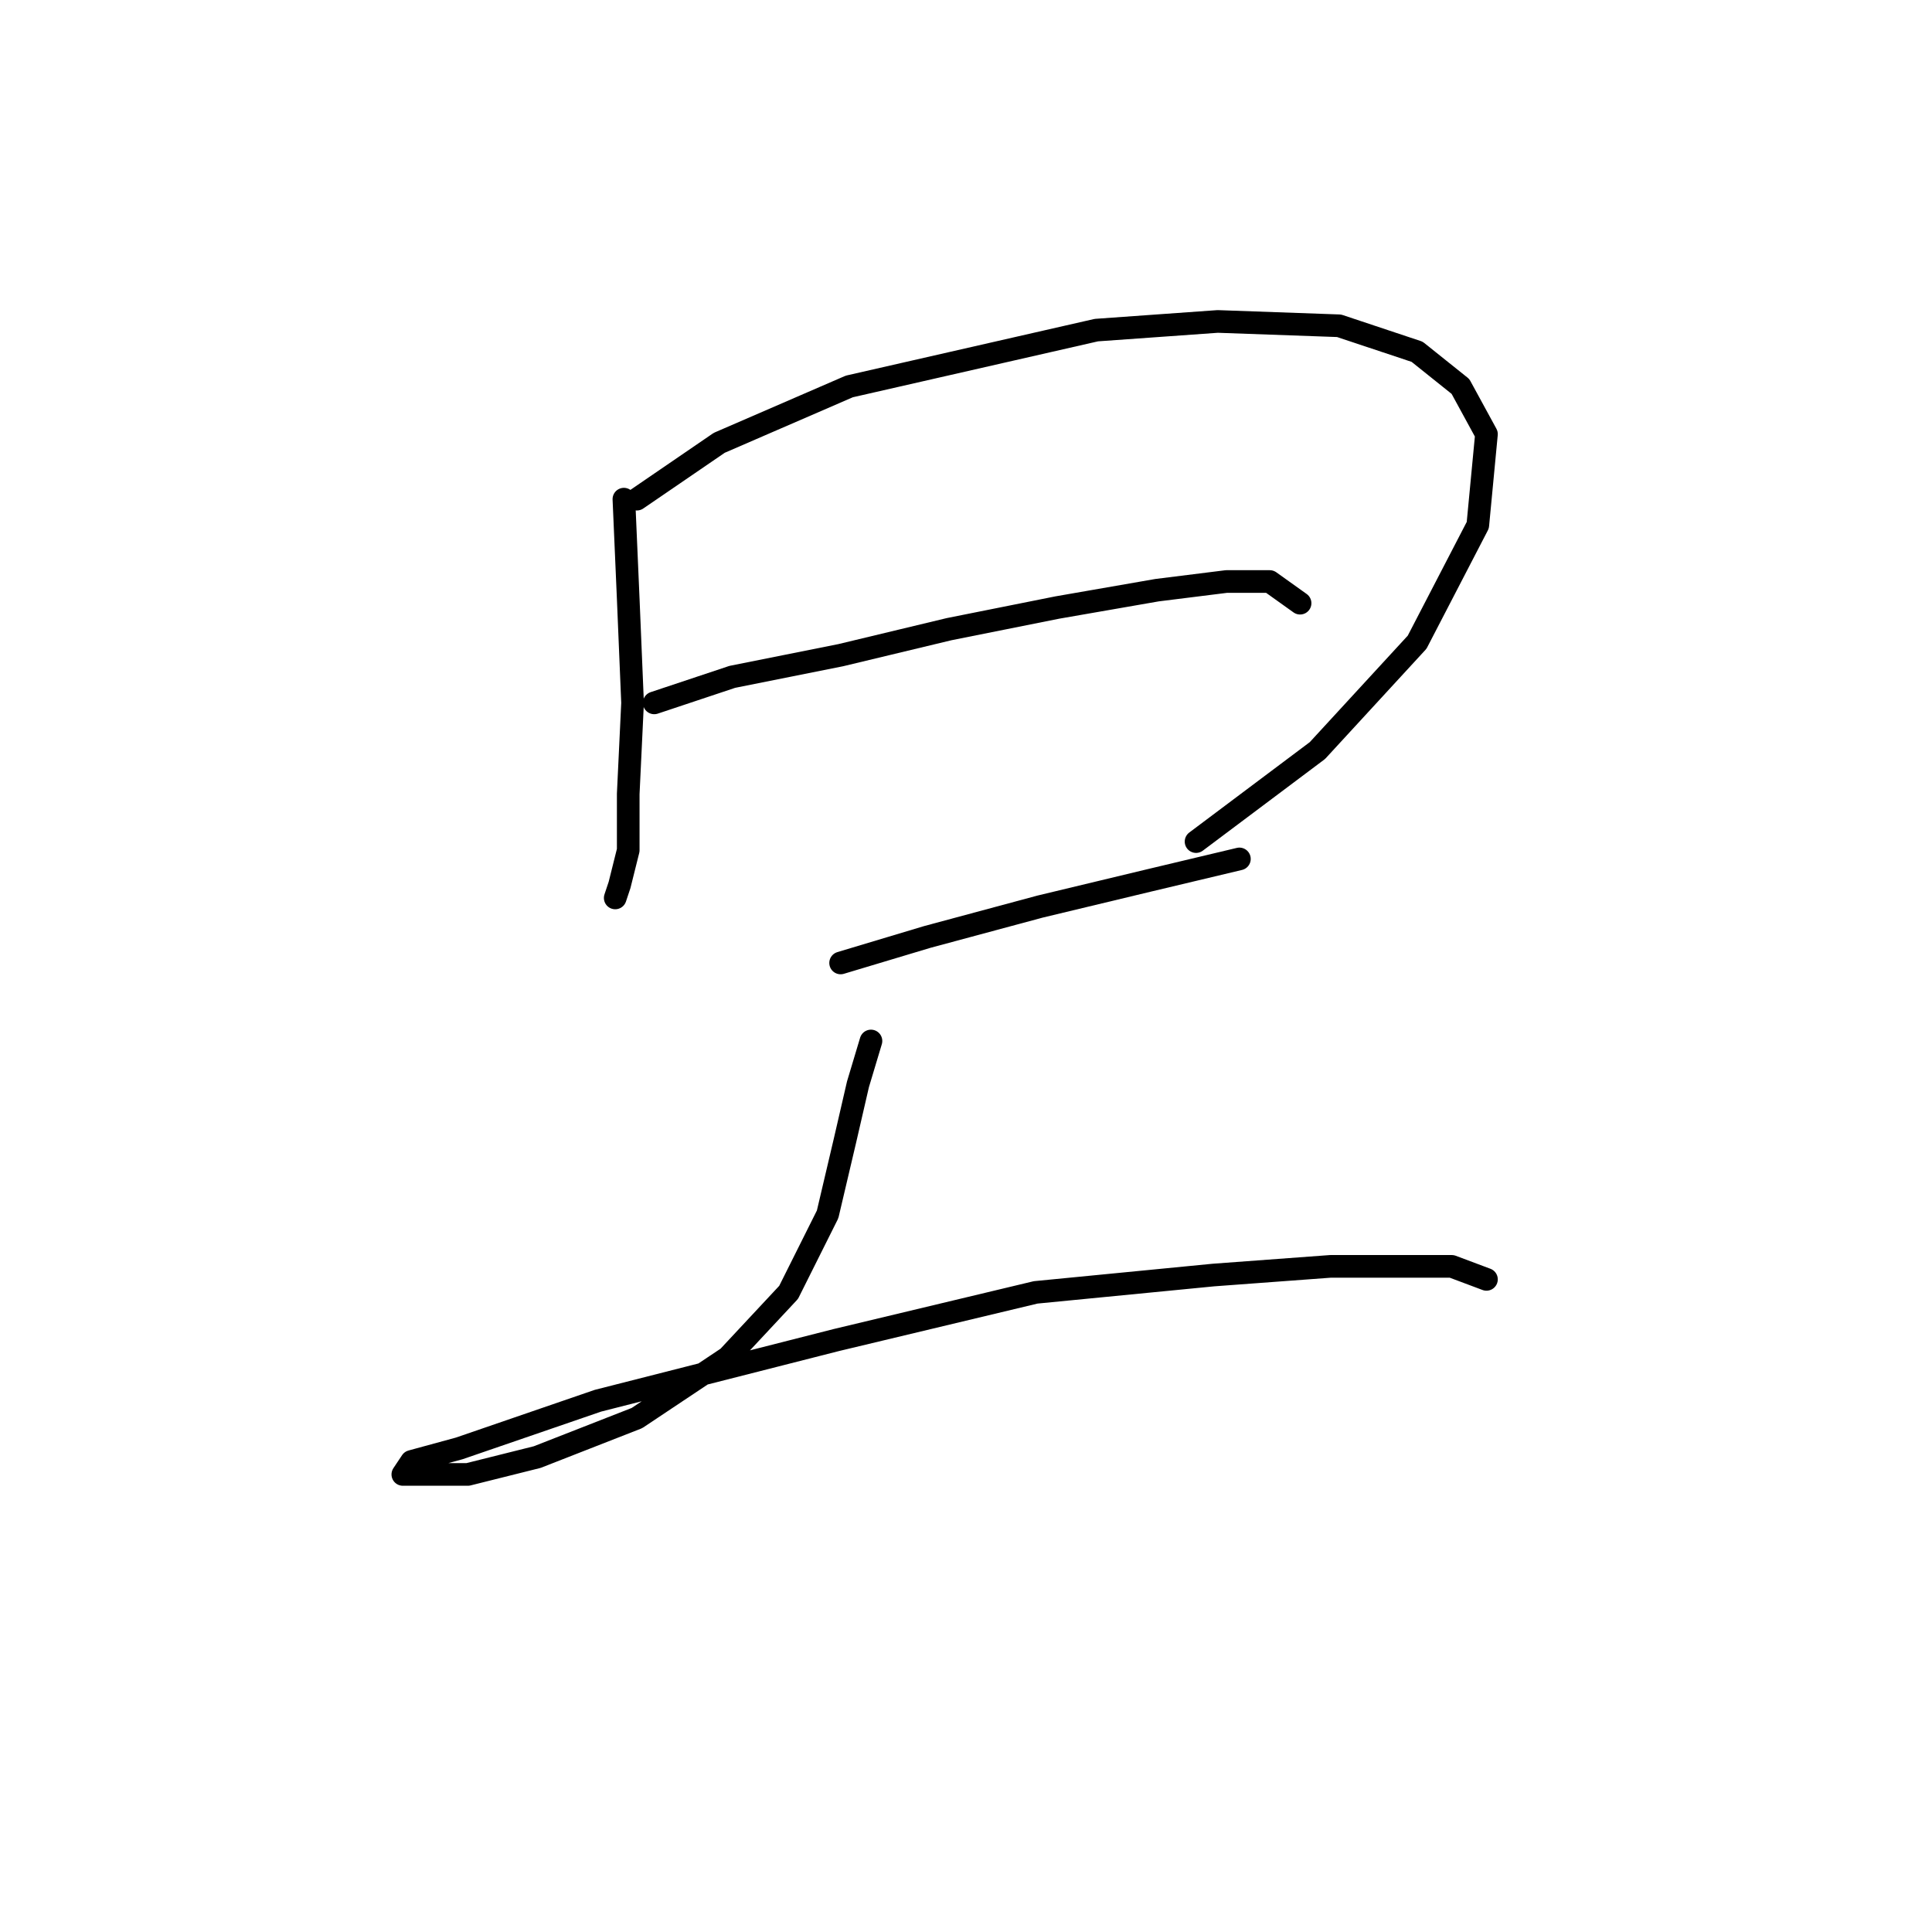 <?xml version="1.0" standalone="no"?>
    <svg width="256" height="256" xmlns="http://www.w3.org/2000/svg" version="1.1">
    <polyline stroke="black" stroke-width="3" stroke-linecap="round" fill="transparent" stroke-linejoin="round" points="82.669 66.141 83.243 79.351 83.818 93.136 83.243 105.197 83.243 112.663 82.095 117.258 81.52 118.981 81.52 118.981 " />
        <polyline stroke="black" stroke-width="3" stroke-linecap="round" fill="transparent" stroke-linejoin="round" points="84.392 66.141 95.305 58.675 112.535 51.208 145.273 43.742 161.355 42.593 177.437 43.167 187.775 46.613 193.518 51.208 196.964 57.526 195.816 69.587 187.775 85.095 174.565 99.453 158.483 111.515 158.483 111.515 " />
        <polyline stroke="black" stroke-width="3" stroke-linecap="round" fill="transparent" stroke-linejoin="round" points="86.689 93.136 97.028 89.689 111.386 86.818 125.745 83.372 140.104 80.5 153.314 78.202 162.504 77.054 168.247 77.054 172.267 79.926 172.267 79.926 " />
        <polyline stroke="black" stroke-width="3" stroke-linecap="round" fill="transparent" stroke-linejoin="round" points="111.386 127.597 122.873 124.15 137.807 120.13 152.165 116.684 164.227 113.812 164.227 113.812 " />
        <polyline stroke="black" stroke-width="3" stroke-linecap="round" fill="transparent" stroke-linejoin="round" points="115.407 137.935 113.684 143.678 111.961 151.145 109.663 160.909 104.494 171.247 96.453 179.862 84.392 187.903 71.182 193.072 61.992 195.37 56.249 195.37 53.377 195.37 54.526 193.647 60.844 191.924 79.223 185.606 110.812 177.565 137.232 171.247 160.781 168.95 176.288 167.801 186.626 167.801 192.37 167.801 196.964 169.524 196.964 169.524 " />
        </svg>